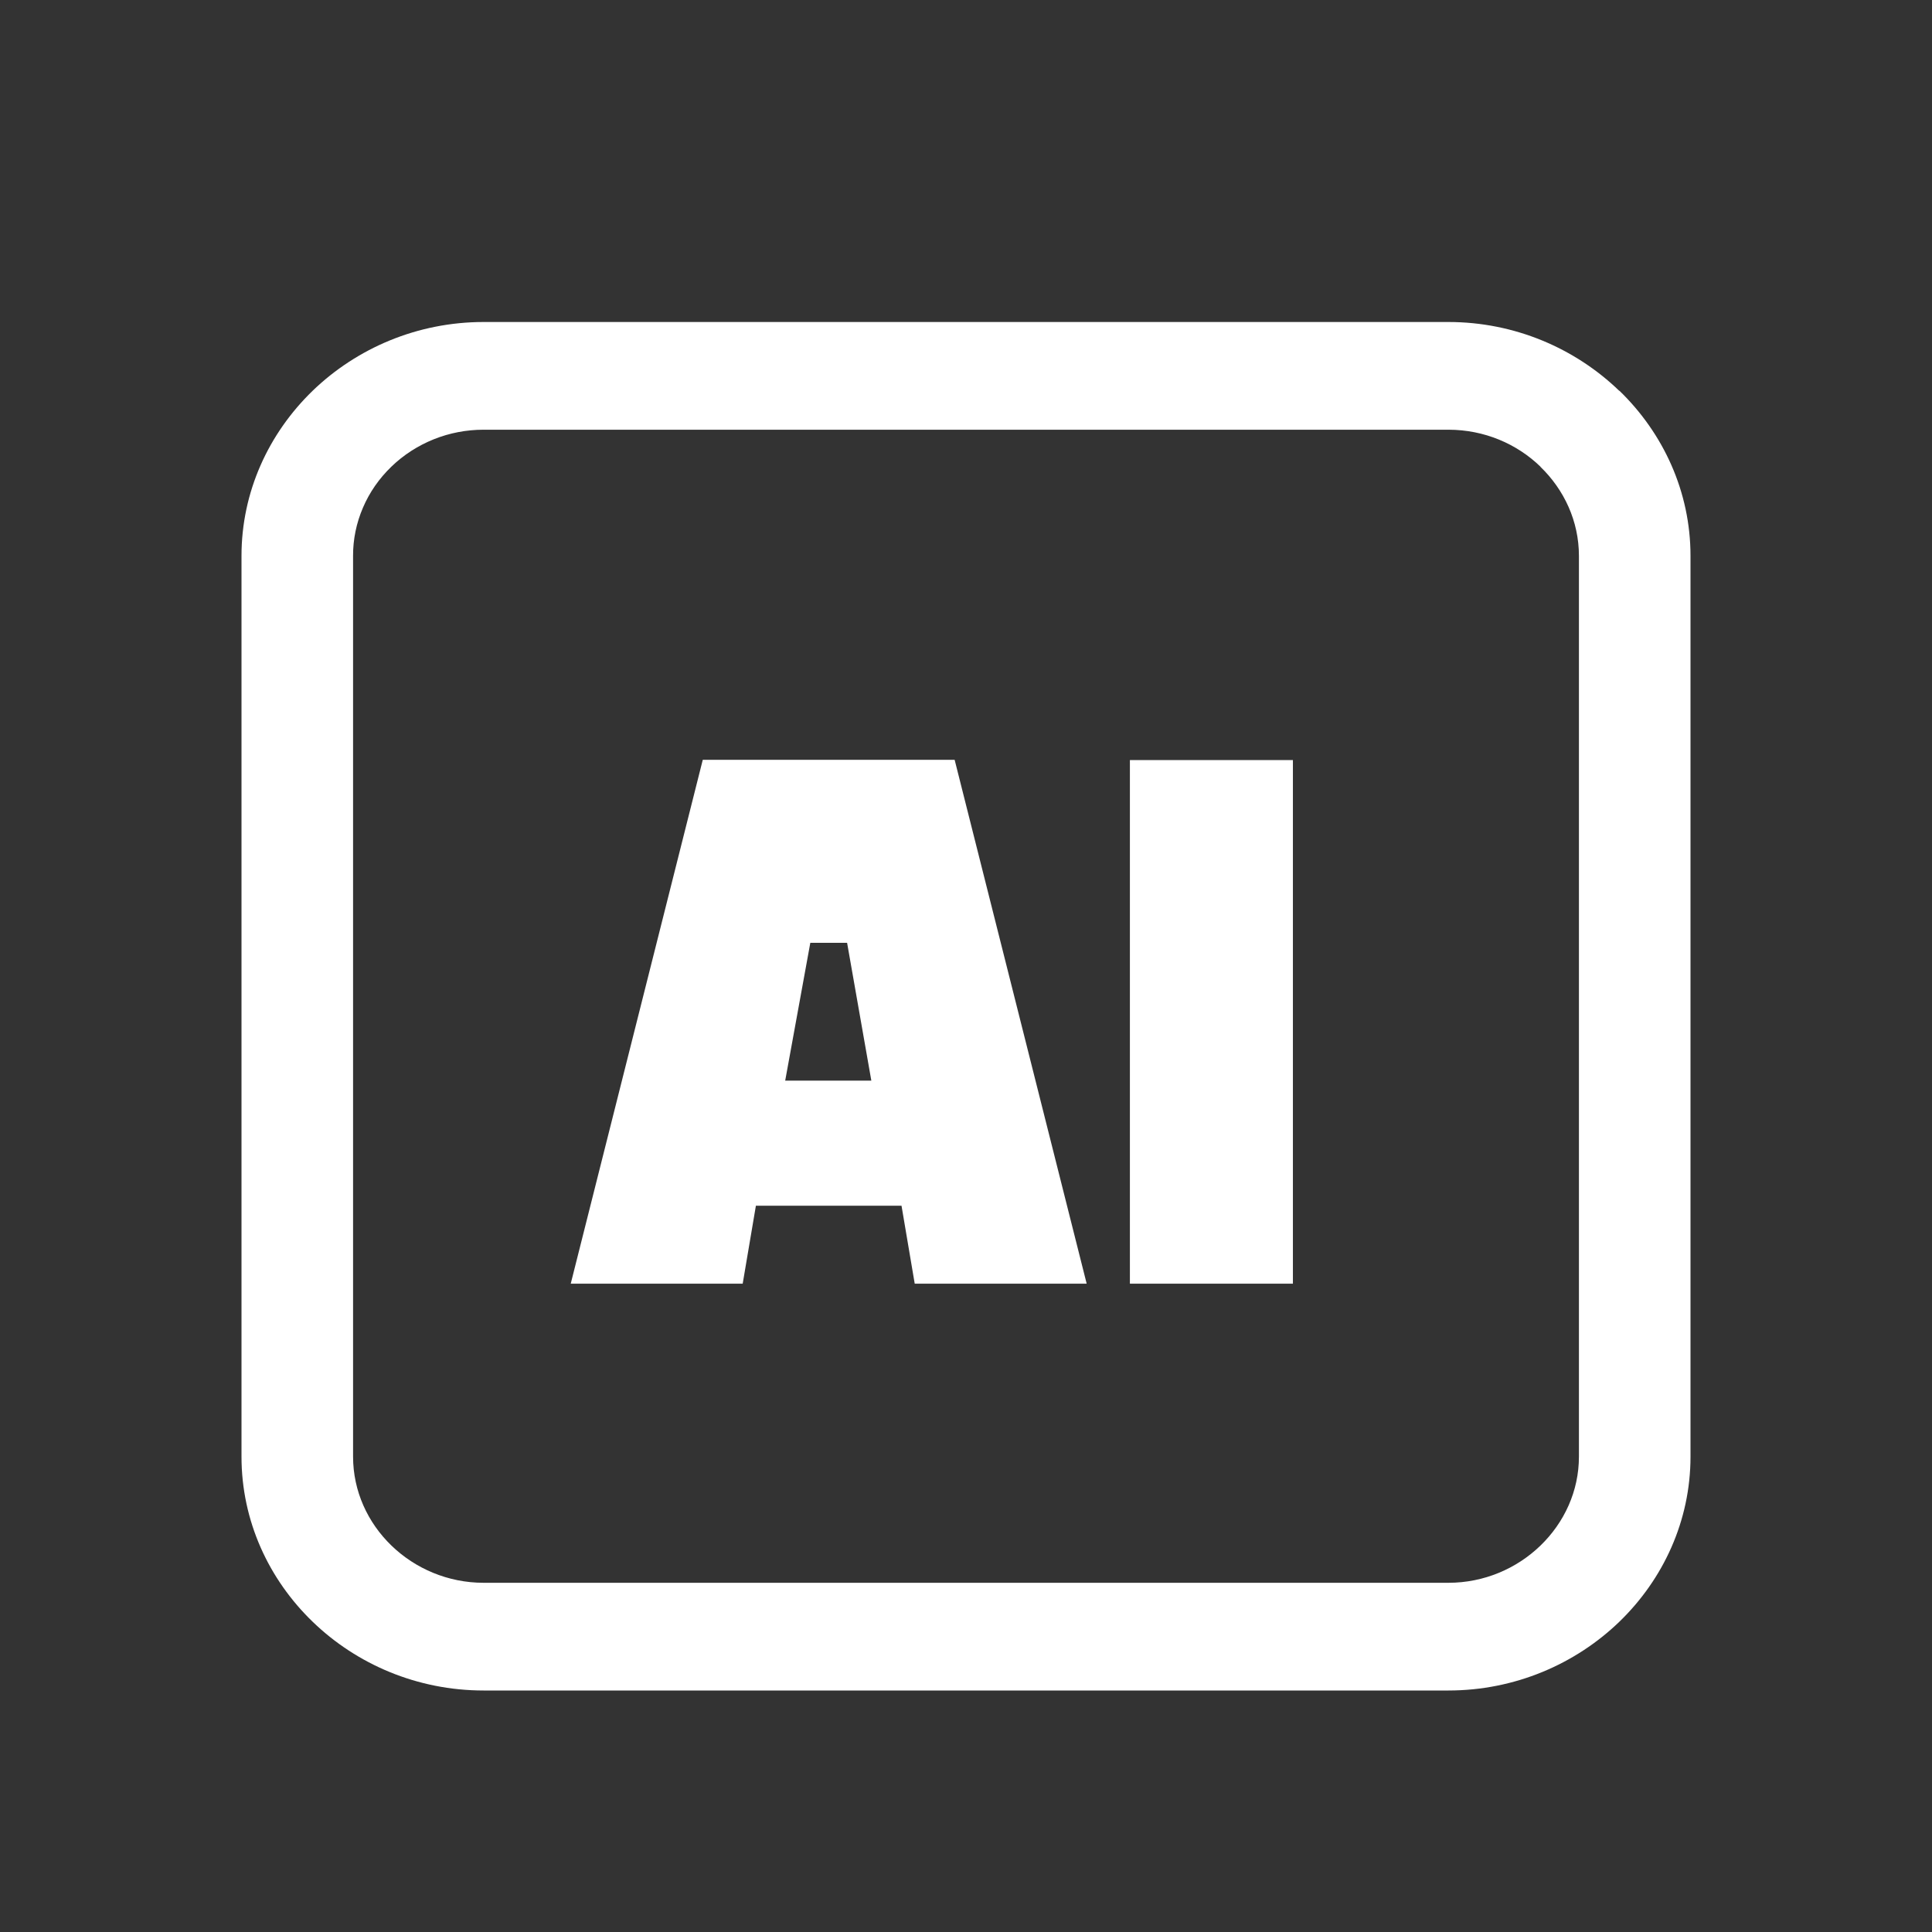 <svg width="24" height="24" viewBox="0 0 24 24" fill="none" xmlns="http://www.w3.org/2000/svg">
<rect x="0" y="0" width="24" height="24" fill="#333333" stroke="none"/>
<path d="M6.008 4H17.992C18.817 4 19.569 4.328 20.115 4.855L20.116 4.853C20.661 5.38 21 6.107 21 6.905V18.095C21 18.893 20.661 19.619 20.116 20.146C19.571 20.672 18.818 21 17.992 21H6.008C5.182 21 4.429 20.673 3.884 20.146C3.339 19.62 3 18.894 3 18.095V6.905C3 6.108 3.338 5.383 3.883 4.855L3.887 4.851C4.433 4.326 5.184 4 6.008 4ZM9.226 15.946H7.09L8.73 9.439H11.859L13.499 15.946H11.363L11.199 14.978H9.39L9.226 15.946ZM10.066 11.712L9.754 13.424H10.824L10.523 11.712H10.066ZM14.036 15.946V9.442H16.061V15.946H14.036ZM17.992 5.338H6.008C5.795 5.338 5.585 5.378 5.388 5.457C5.192 5.536 5.013 5.651 4.863 5.796L4.86 5.799C4.71 5.944 4.59 6.116 4.509 6.306C4.427 6.496 4.385 6.7 4.386 6.905V18.095C4.386 18.525 4.569 18.916 4.863 19.2C5.158 19.485 5.564 19.662 6.008 19.662H17.992C18.436 19.662 18.841 19.485 19.136 19.2C19.431 18.915 19.614 18.524 19.614 18.095V6.905C19.614 6.476 19.431 6.084 19.136 5.799V5.797C18.844 5.514 18.439 5.338 17.992 5.338Z" fill="white"/>
</svg>
